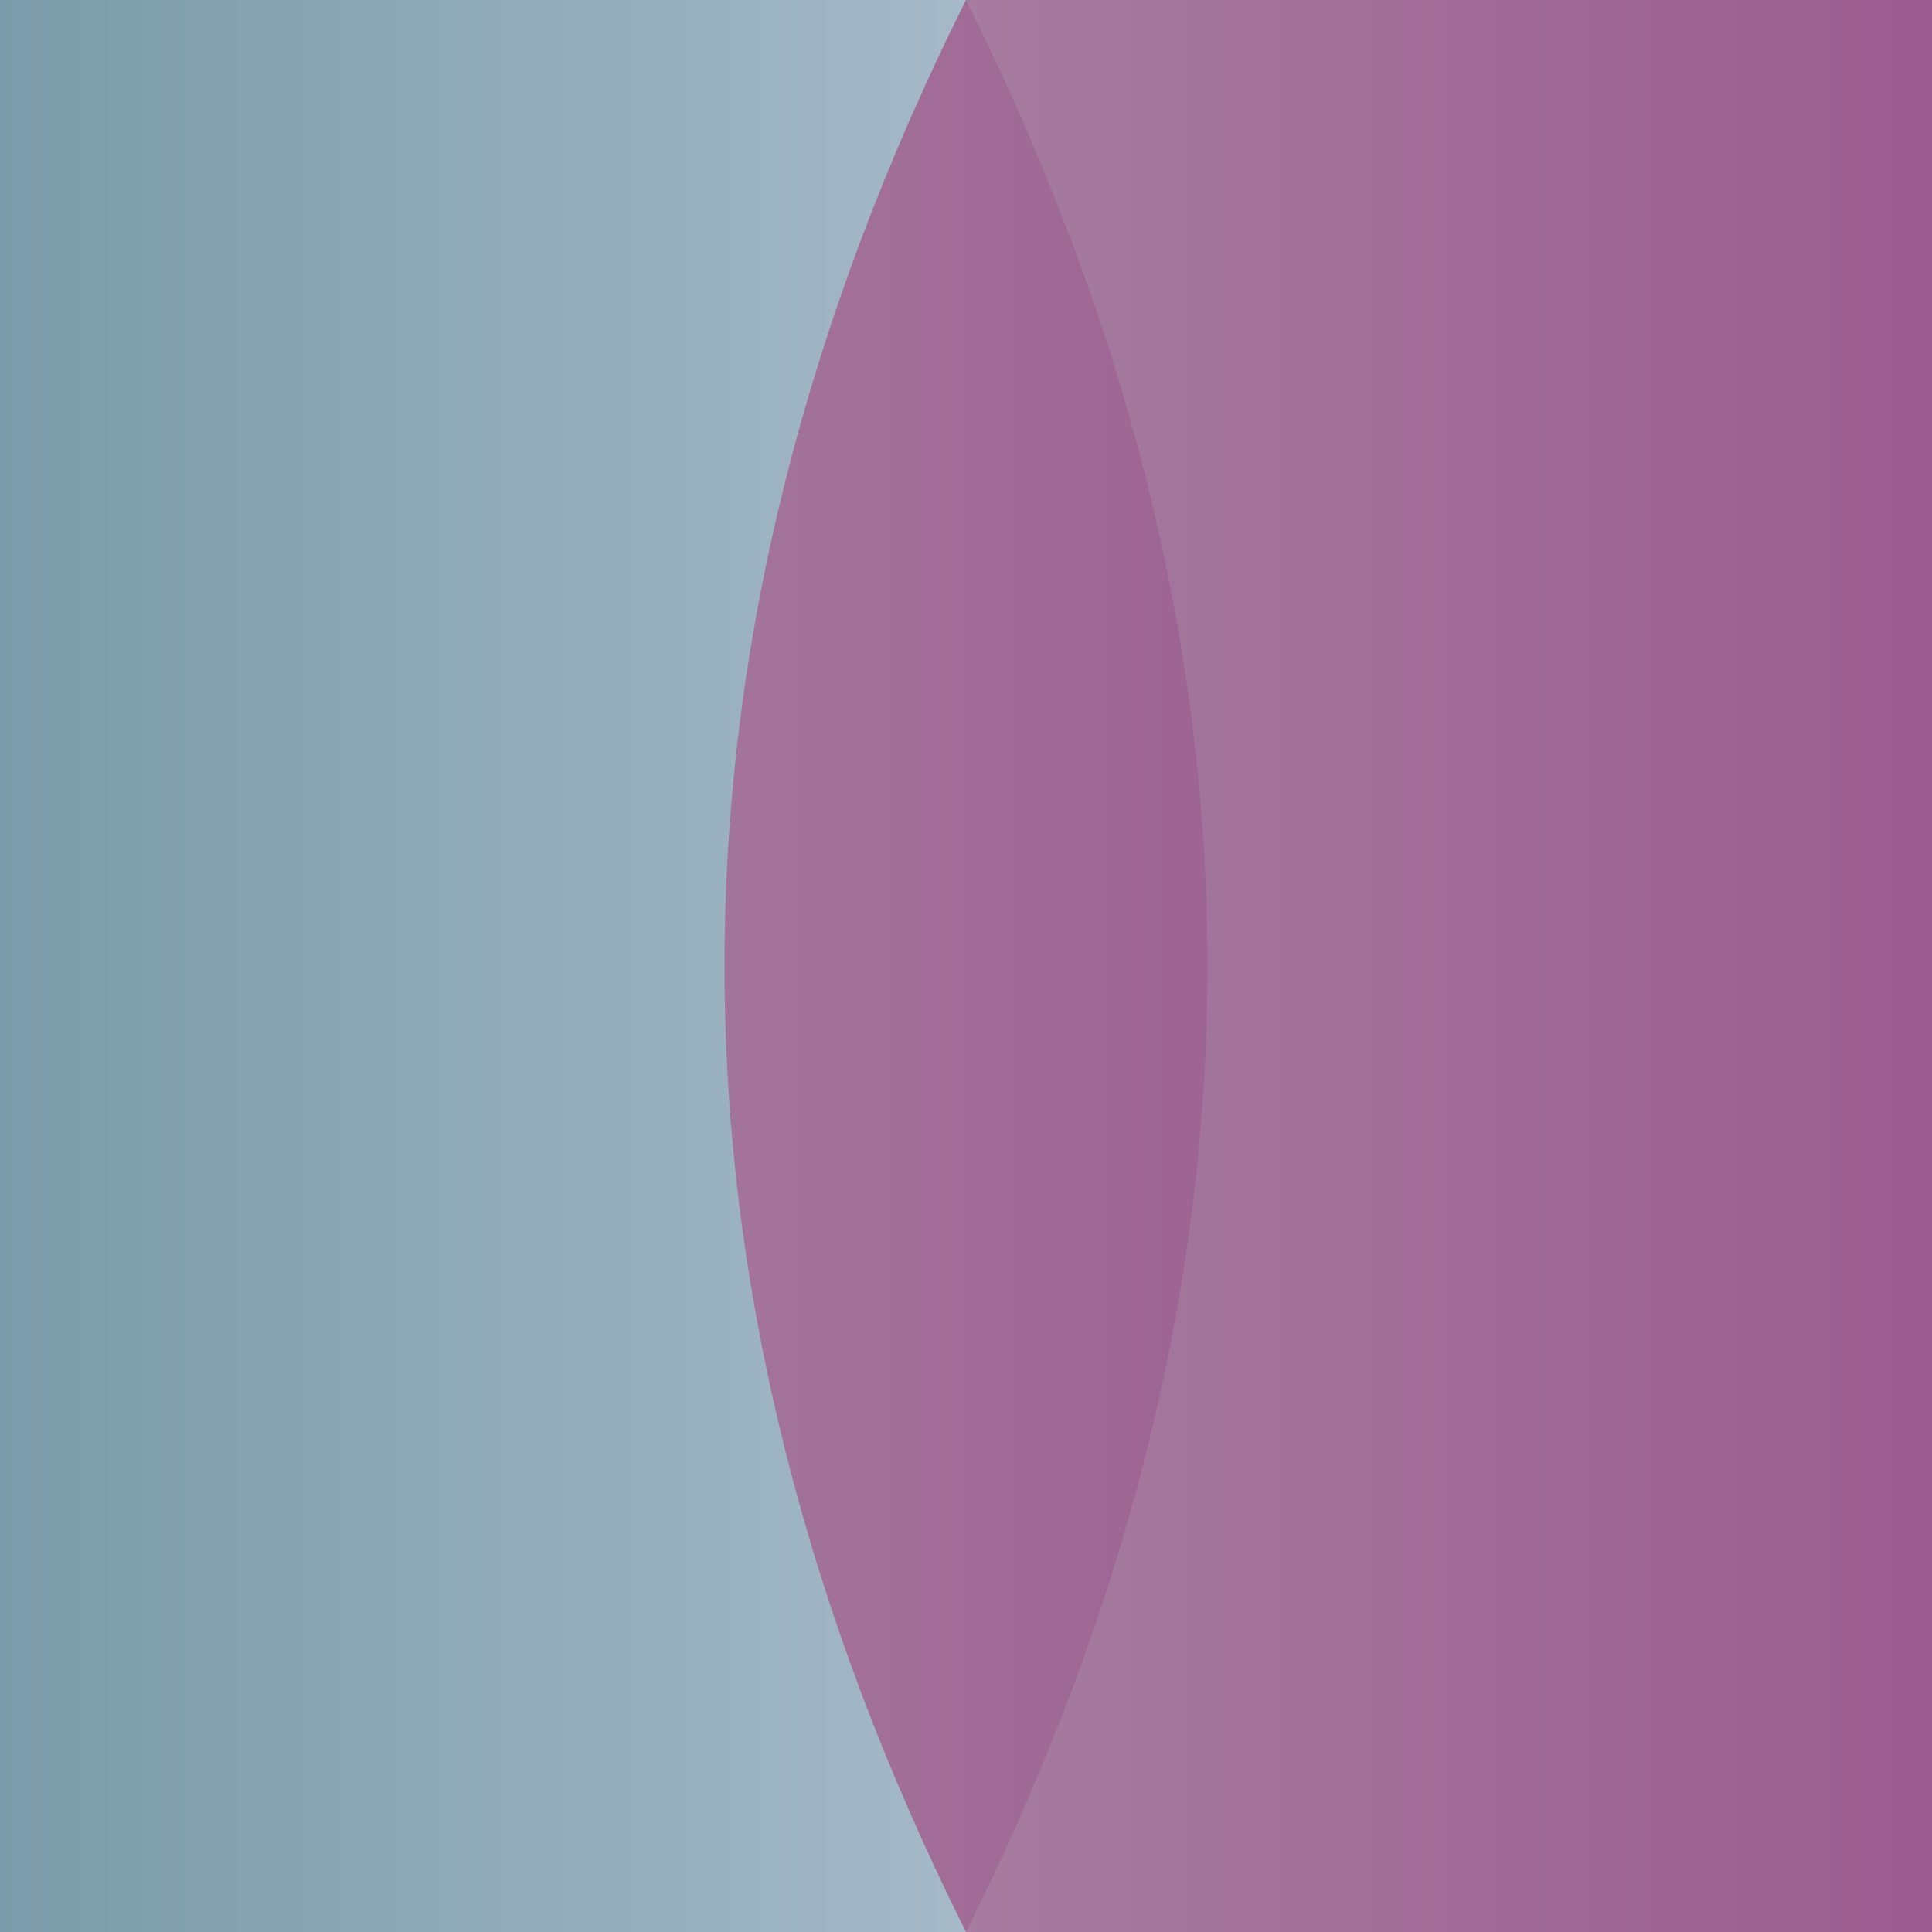 <svg xmlns="http://www.w3.org/2000/svg" viewBox="0 0 100 100" preserveAspectRatio="none">
  <!-- Definir el gradiente azul gastado (lado izquierdo) -->
  <defs>
    <linearGradient id="blueGradient" x1="0%" y1="0%" x2="100%" y2="0%">
      <stop offset="0%" style="stop-color: #7a9ba9; stop-opacity: 1" />
      <stop offset="100%" style="stop-color: #a5b9c7; stop-opacity: 1" />
    </linearGradient>

    <!-- Definir el gradiente púrpura gastado (lado derecho) -->
    <linearGradient id="purpleGradient" x1="100%" y1="0%" x2="0%" y2="0%">
      <stop offset="0%" style="stop-color: #9b5c8f; stop-opacity: 1" />
      <stop offset="100%" style="stop-color: #a67c9f; stop-opacity: 1" />
    </linearGradient>
  </defs>

  <!-- Lado izquierdo azul -->
  <rect x="0" y="0" width="50" height="100" fill="url(#blueGradient)" />

  <!-- Lado derecho púrpura -->
  <rect x="50" y="0" width="50" height="100" fill="url(#purpleGradient)" />

  <!-- Semicírculo púrpura que se extiende sobre el azul -->
  <path d="M 50,0 Q 75,50 50,100 Q 25,50 50,0" fill="url(#purpleGradient)" />
</svg>
